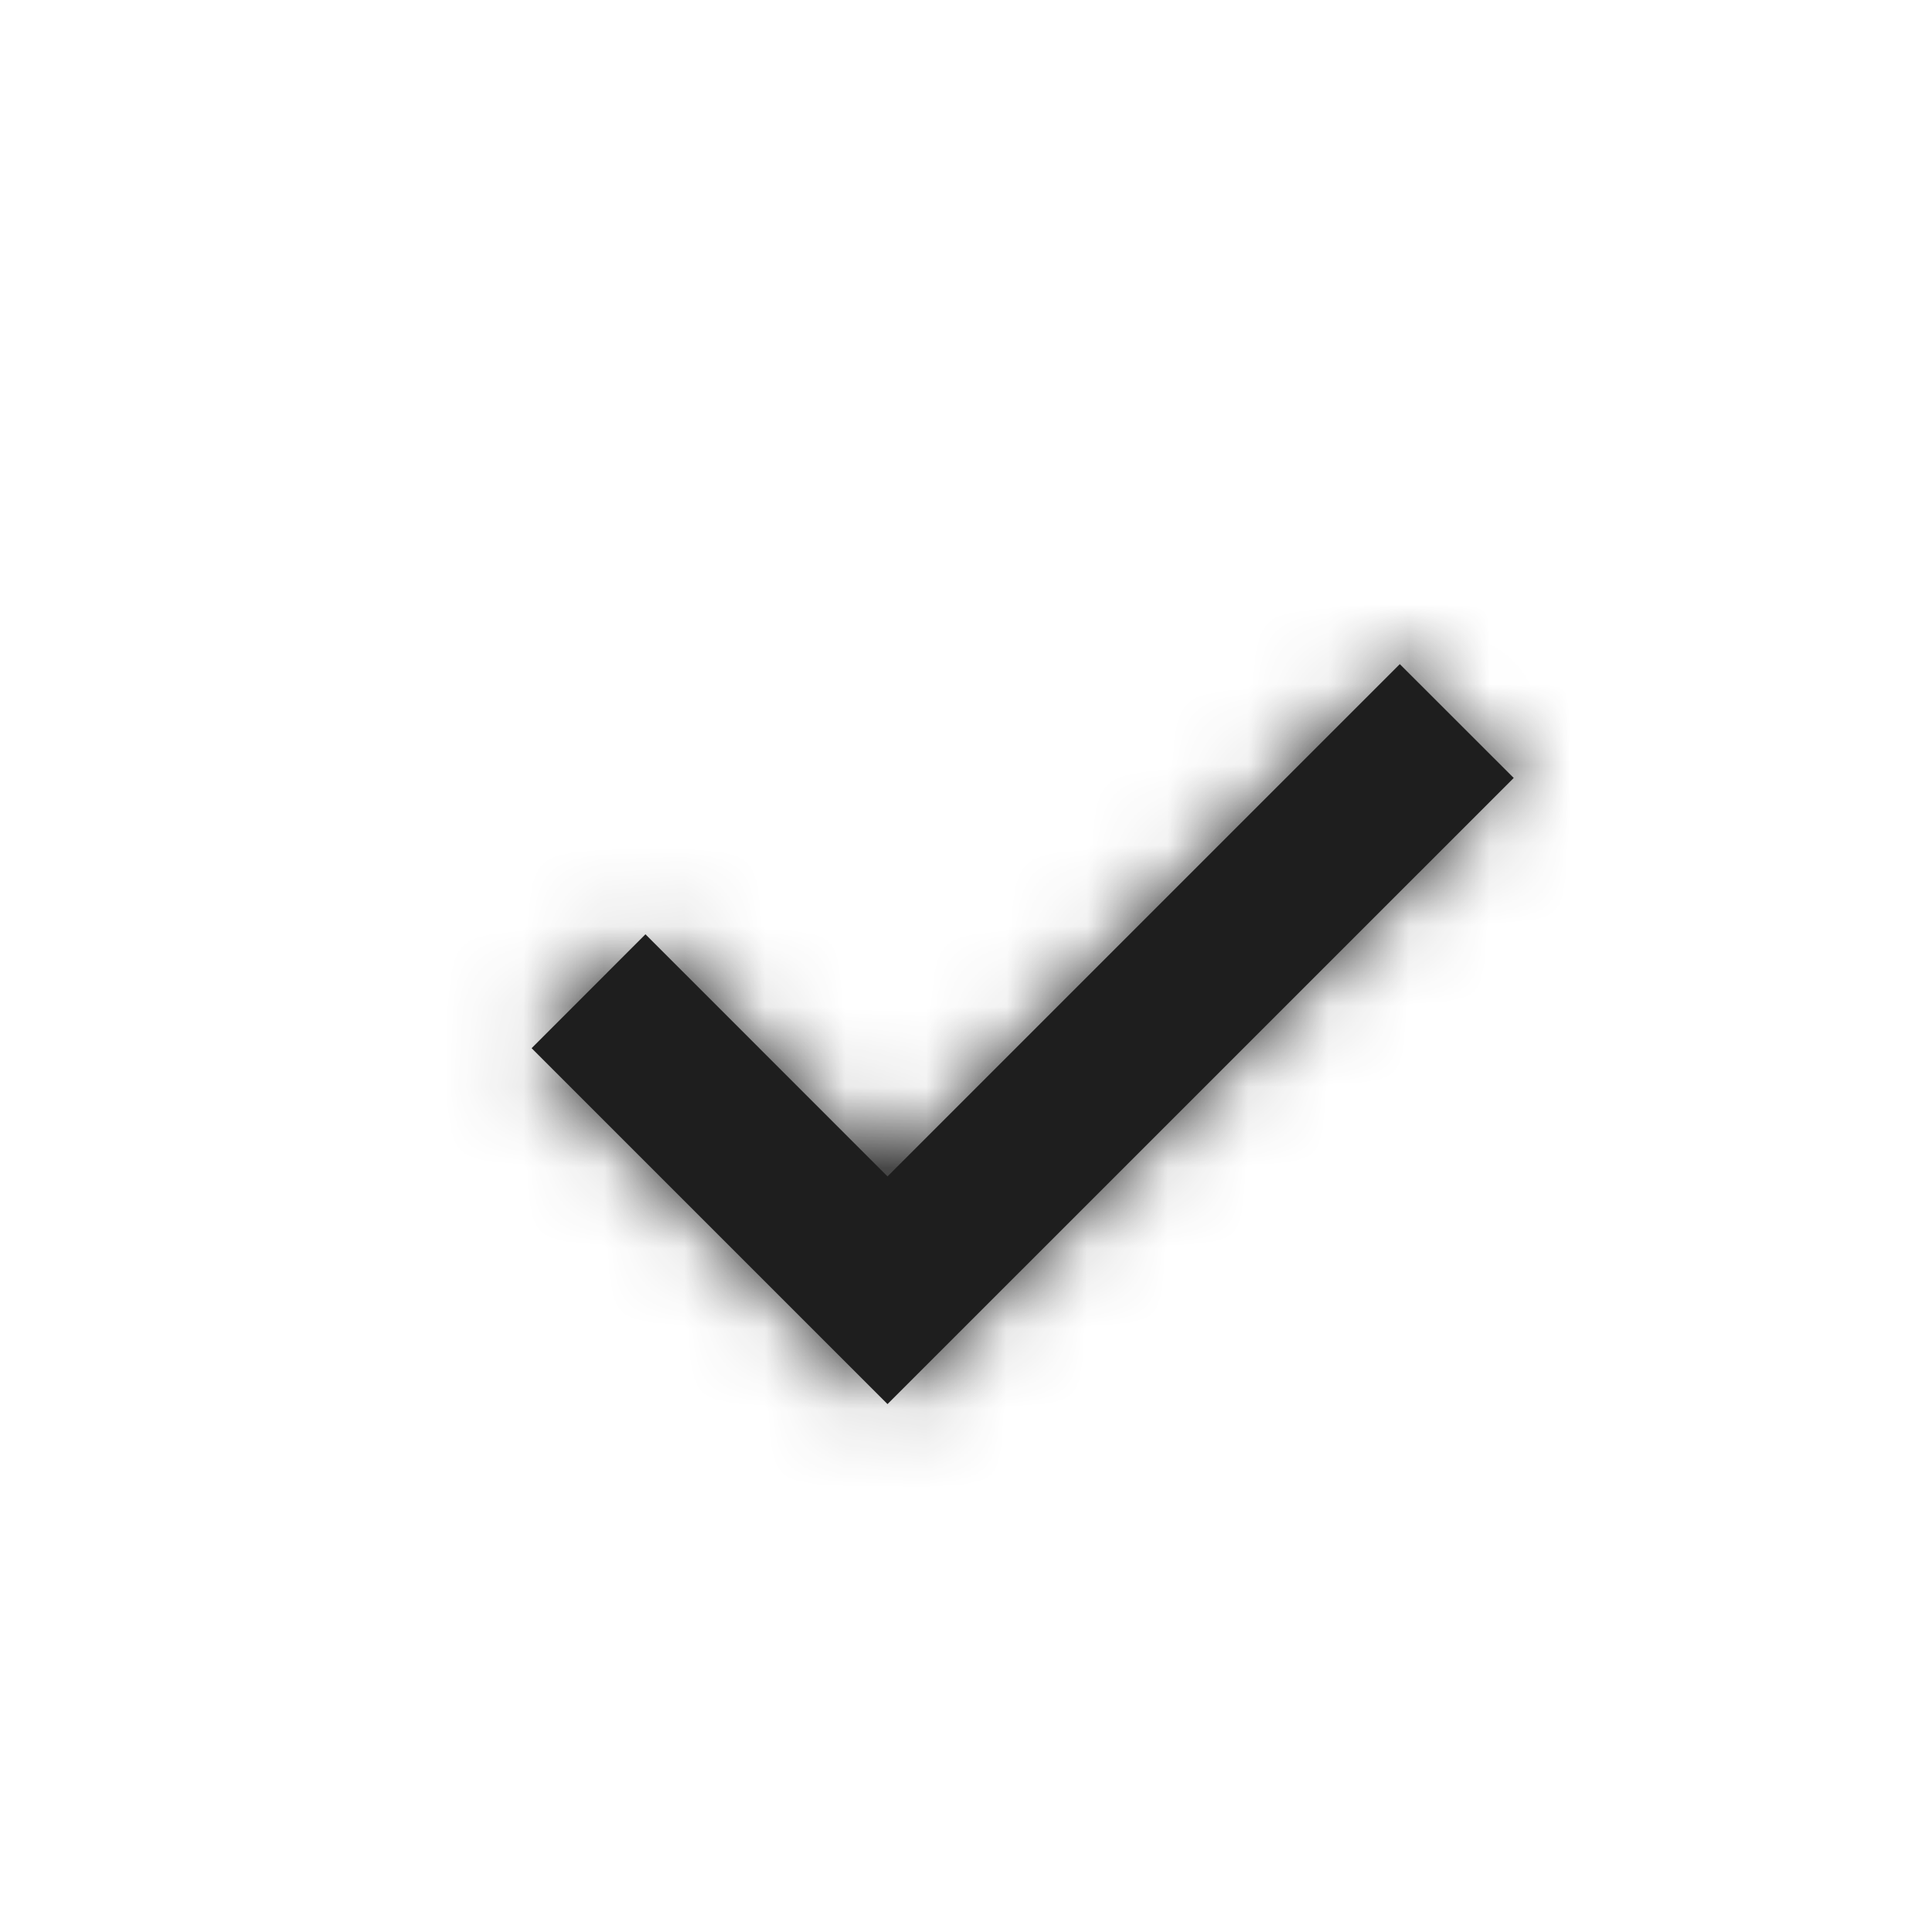 <svg width="24" height="24" viewBox="0 0 24 24" xmlns="http://www.w3.org/2000/svg" xmlns:xlink="http://www.w3.org/1999/xlink"><defs><path id="a" d="M11.025 17.442l7.779-7.778-1.415-1.414-6.364 6.364-3.007-3.008-1.414 1.415z"/></defs><g fill="none" fill-rule="evenodd"><mask id="b" fill="#fff"><use xlink:href="#a"/></mask><use fill="#1E1E1E" xlink:href="#a"/><g mask="url(#b)" fill="#1E1E1E"><path d="M0 0h24v24H0z"/></g></g></svg>
